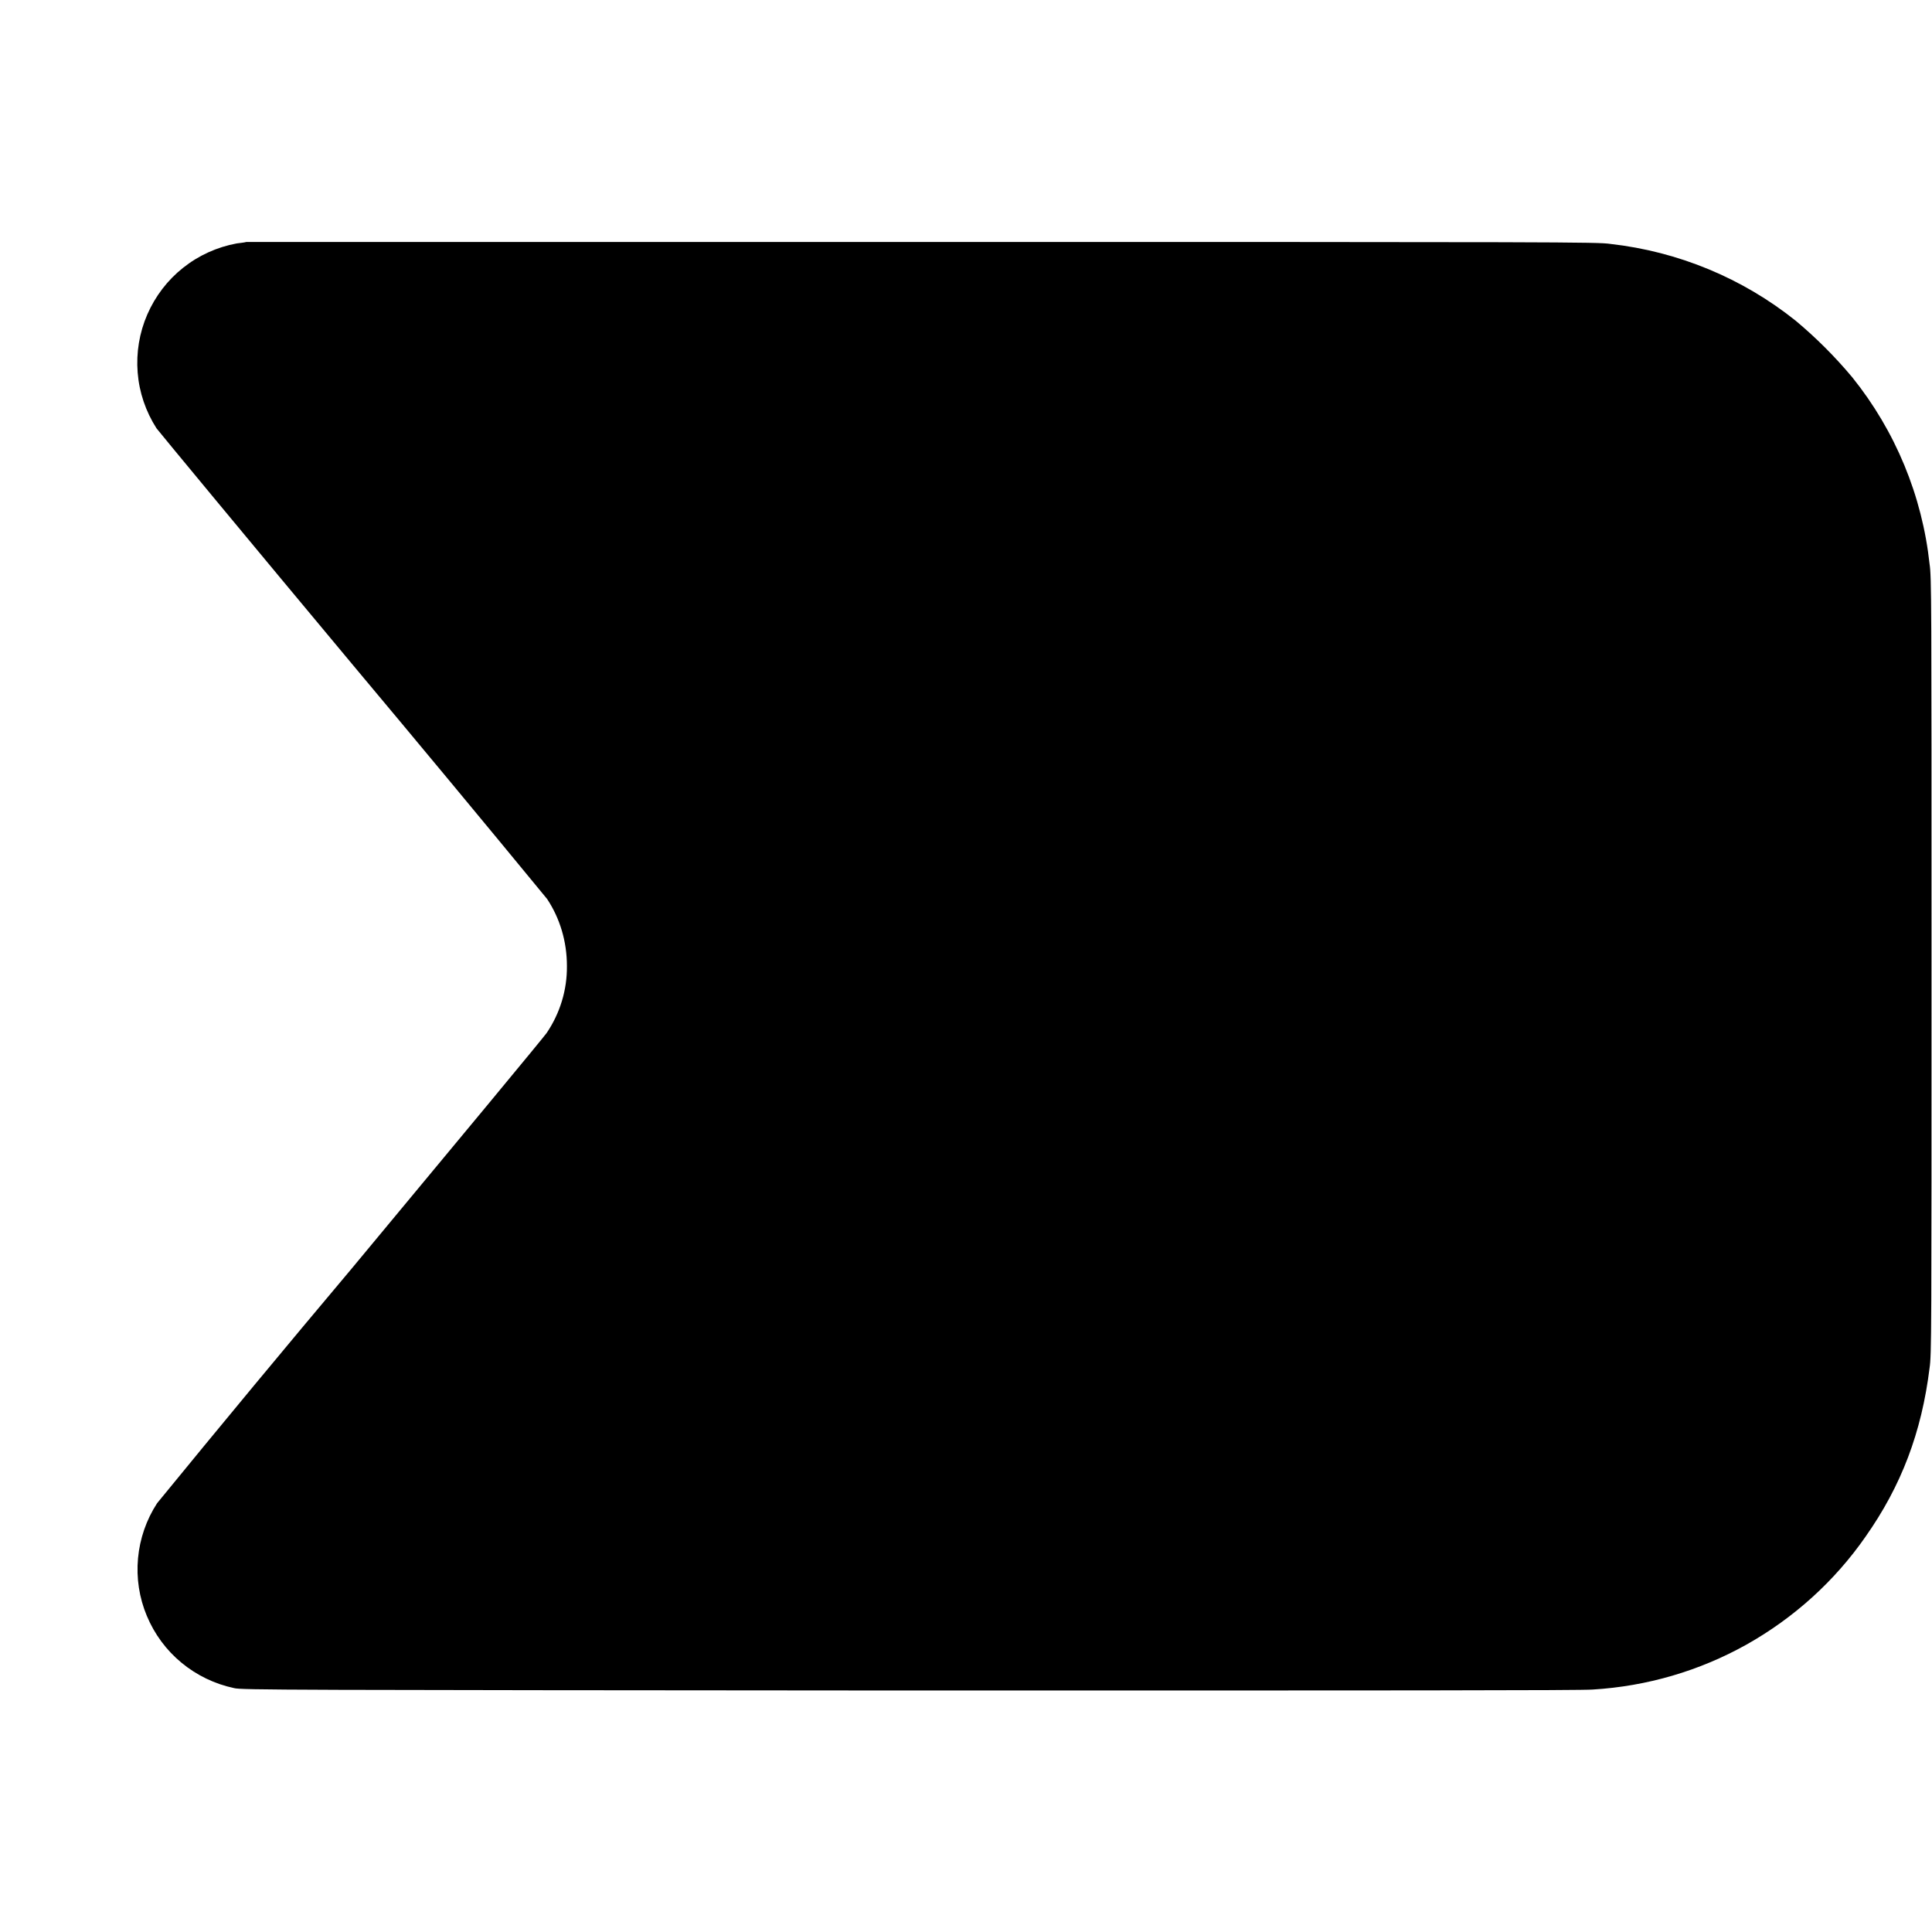 <svg width="16" height="16" viewBox="0 0 16 16" fill="none" xmlns="http://www.w3.org/2000/svg">
<path d="M2.04 2.004C2.027 2.008 1.992 2.012 1.96 2.016C1.798 2.046 1.645 2.115 1.516 2.218C1.387 2.32 1.286 2.453 1.22 2.604C1.154 2.756 1.127 2.921 1.14 3.085C1.153 3.25 1.207 3.408 1.296 3.547C1.316 3.574 2.043 4.453 2.914 5.497C3.456 6.144 3.995 6.793 4.531 7.445C4.637 7.605 4.695 7.797 4.695 8C4.697 8.198 4.638 8.391 4.527 8.555C4.507 8.585 3.781 9.461 2.914 10.504C2.372 11.148 1.834 11.797 1.301 12.449C1.212 12.586 1.158 12.742 1.143 12.905C1.128 13.068 1.153 13.232 1.216 13.382C1.279 13.533 1.377 13.666 1.503 13.77C1.629 13.874 1.778 13.946 1.938 13.98C1.992 13.996 2.348 13.996 7.531 14C11.481 14 13.101 14 13.191 13.992C13.639 13.965 14.074 13.838 14.465 13.619C14.856 13.399 15.193 13.095 15.449 12.727C15.746 12.305 15.914 11.863 15.98 11.328C15.996 11.218 15.996 11.058 15.996 8C15.996 4.941 15.996 4.781 15.98 4.672C15.919 4.106 15.697 3.569 15.34 3.125C15.198 2.955 15.041 2.798 14.871 2.656C14.43 2.303 13.898 2.083 13.336 2.02C13.234 2.004 12.93 2.004 7.645 2.004H2.04Z" fill="currentColor"/>
</svg>
